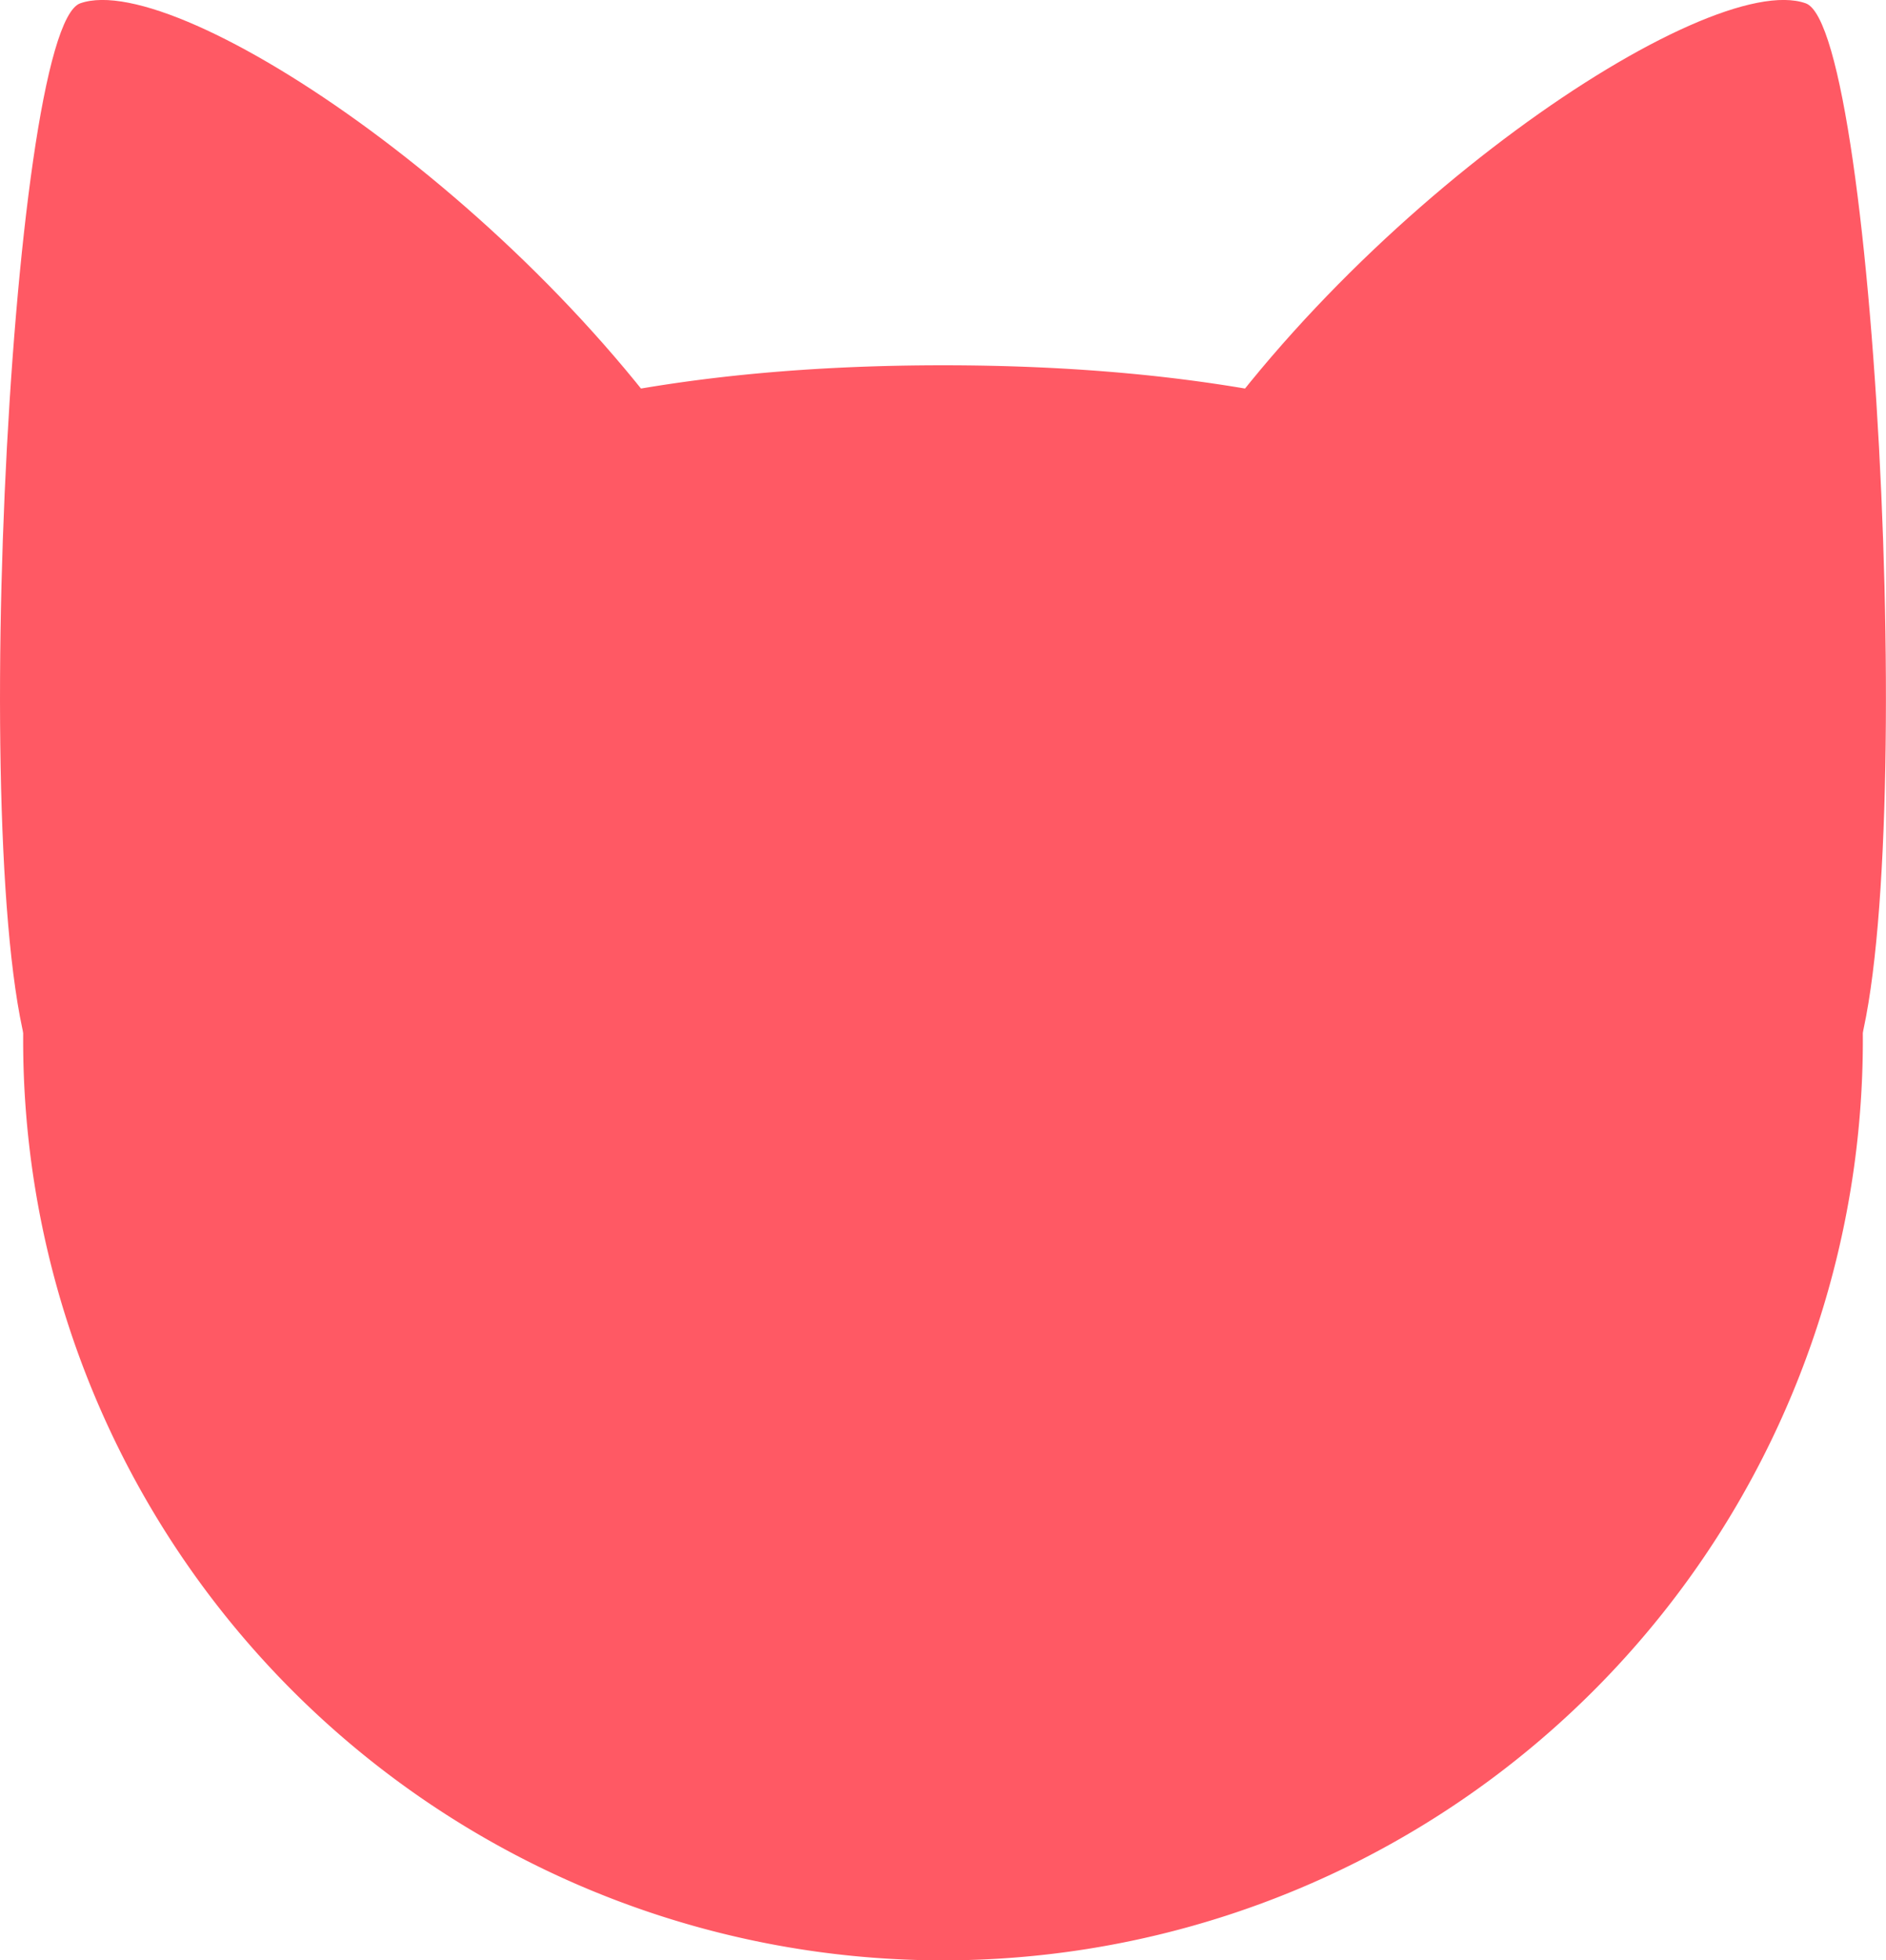 <svg id="Layer_3" data-name="Layer 3" xmlns="http://www.w3.org/2000/svg" viewBox="0 0 356.76 370.67"><defs><style>.cls-1{fill:#ff5964;}</style></defs><title>cat</title><path class="cls-1" d="M352.38,196.67c0-96.09-77.9-127.6-174-127.6s-174,31.51-174,127.6a174,174,0,0,0,348,0Z"/><path class="cls-1" d="M220.48,94.59c-16.82,27.26,60.32,42.92,60.22,43.75-.05.35,51.61,101.25,69,65.29,13.75-28.4,5.4-198.19-8.12-203C323-6,254.12,40.07,220.48,94.59Z"/><path class="cls-1" d="M136.28,94.59C153.1,121.85,76,137.51,76.06,138.34c0,.35-51.61,101.25-69,65.29C-6.7,175.23,1.64,5.44,15.17.63,33.78-6,102.64,40.07,136.28,94.59Z"/></svg>